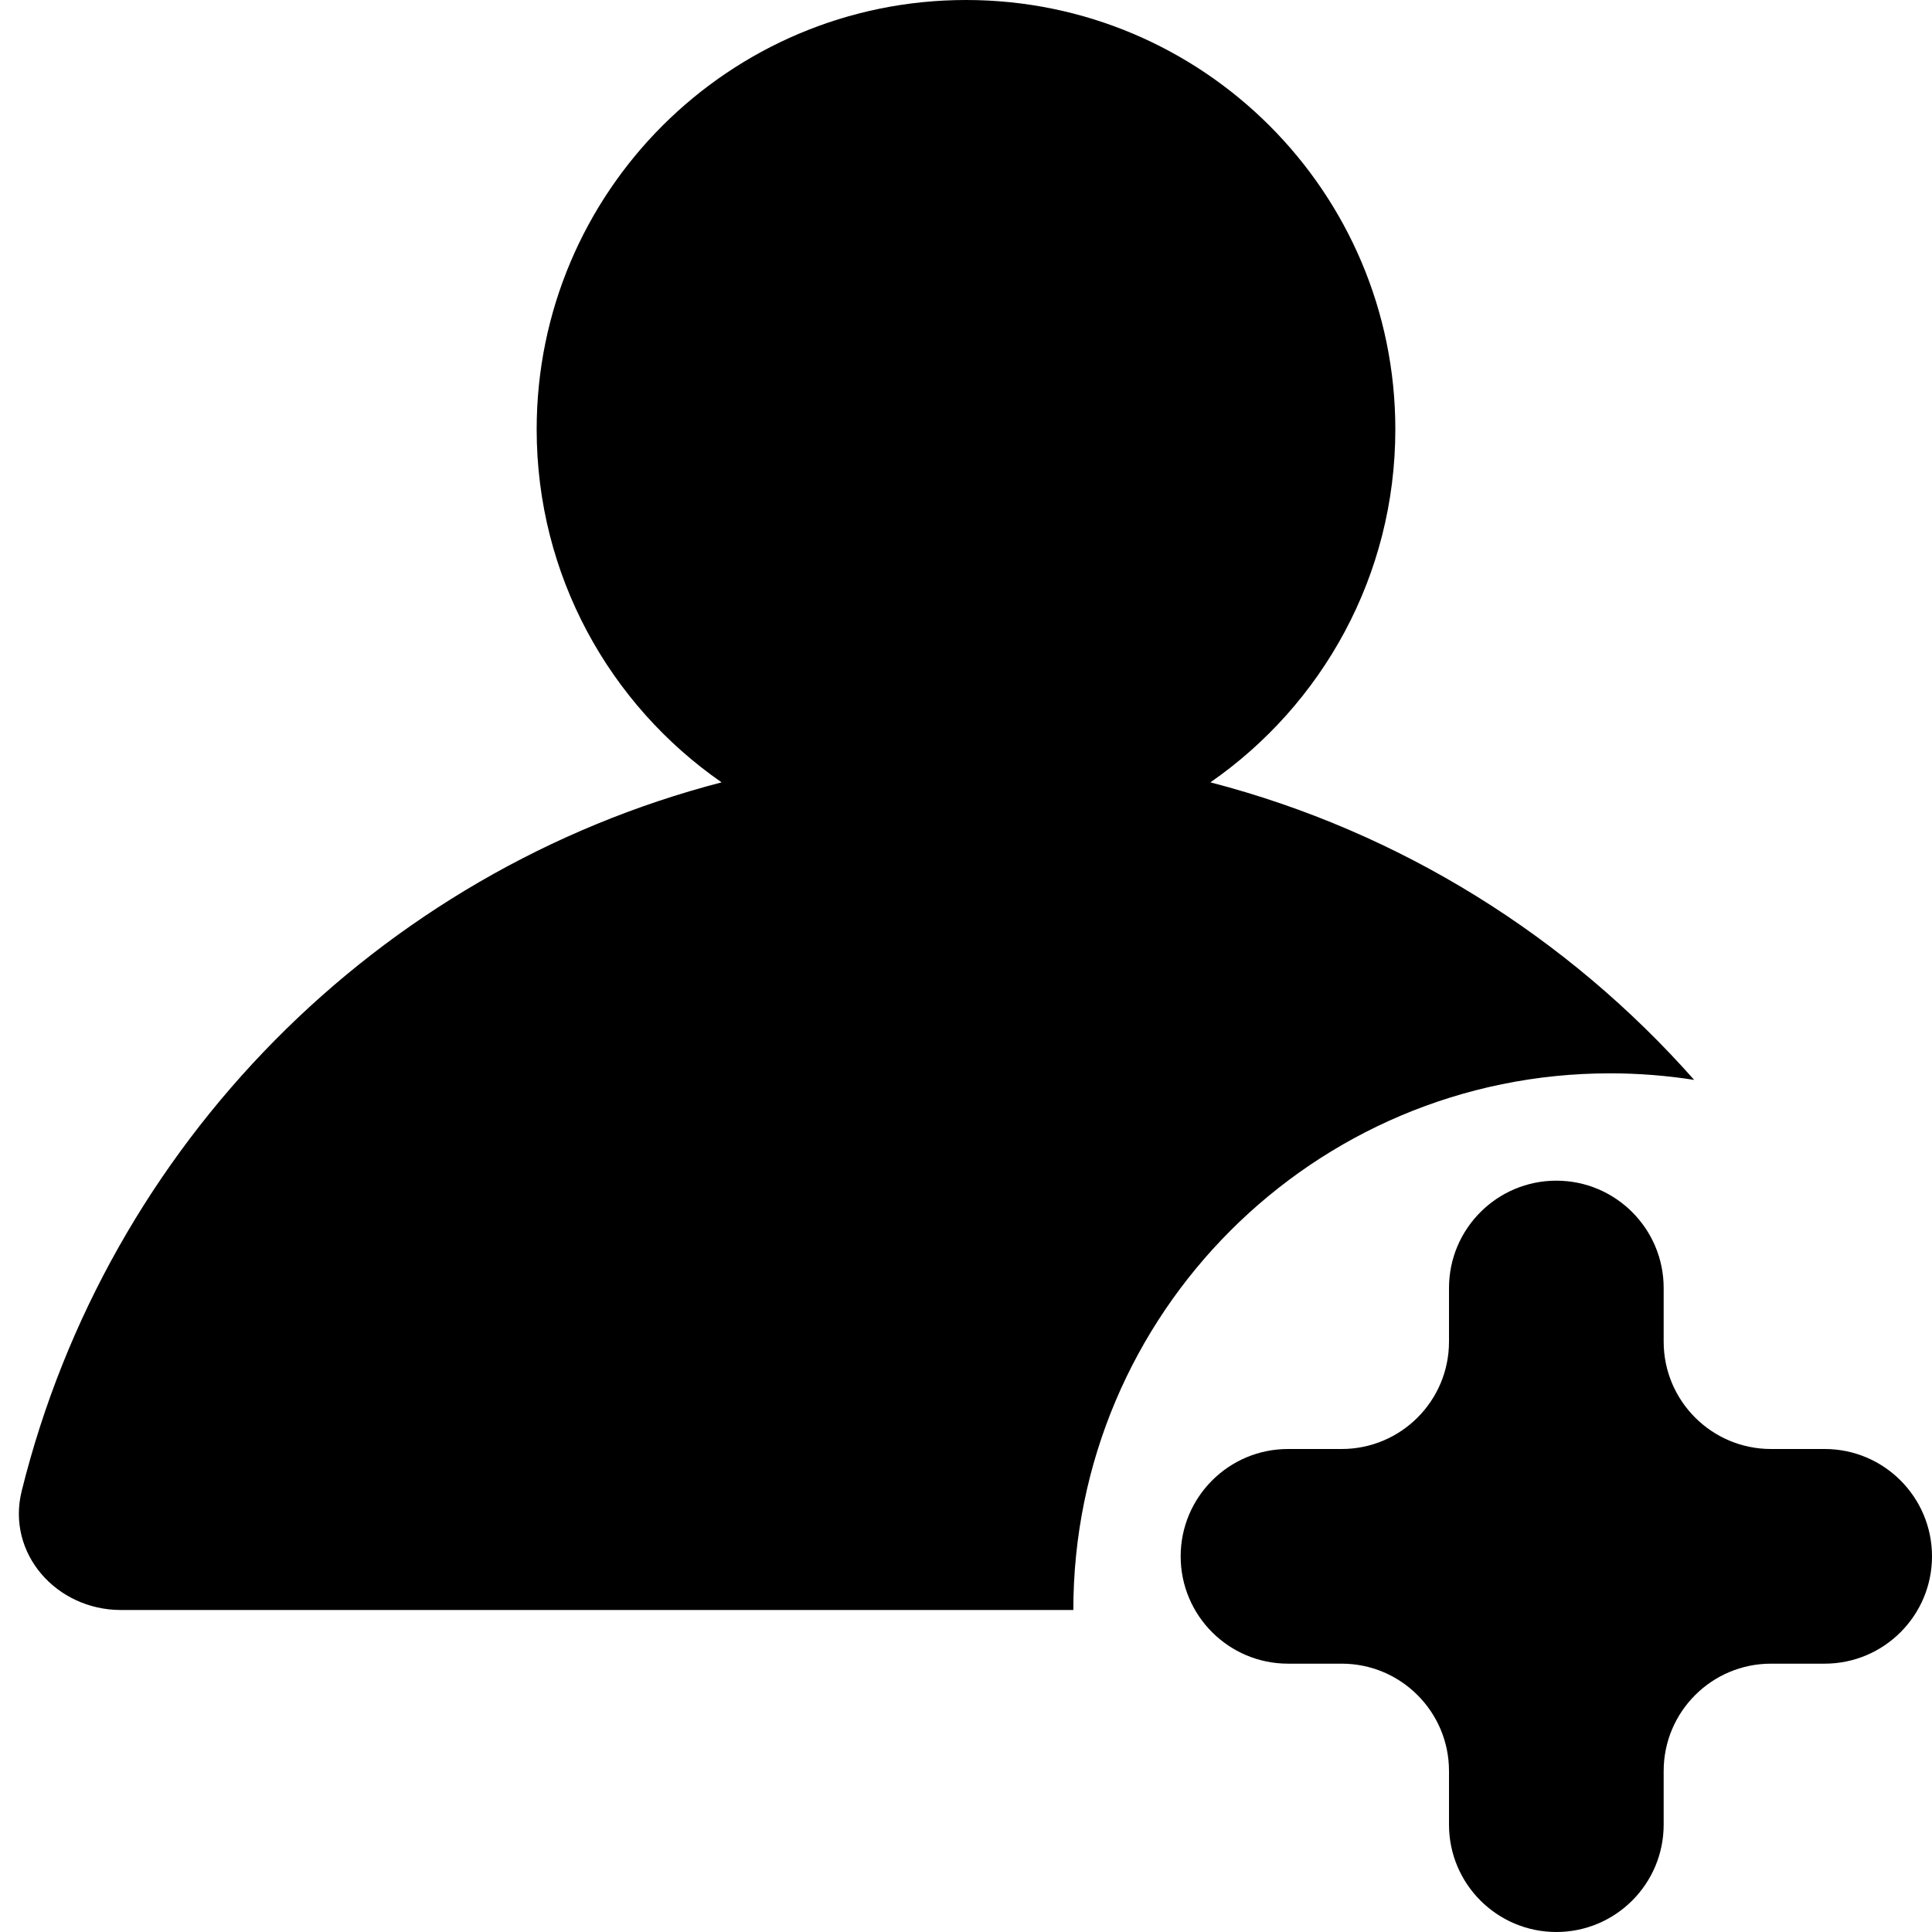 <svg width="18" height="18" viewBox="0 0 18 18" fill="black" xmlns="http://www.w3.org/2000/svg"><path d="M13 4C13 5.363 12.318 6.567 11.277 7.289C13.047 7.748 14.607 8.73 15.784 10.061C15.528 10.021 15.267 10 15 10C12.239 10 10 12.239 10 15H1.126C0.527 15 0.058 14.474 0.202 13.892C1.001 10.666 3.518 8.121 6.723 7.289C5.682 6.567 5 5.363 5 4C5 1.791 6.791 0 9 0C11.209 0 13 1.791 13 4Z" /><path d="M15.5 12C15.5 11.448 15.052 11 14.5 11C13.948 11 13.5 11.448 13.5 12V12.5C13.5 13.052 13.052 13.5 12.5 13.5H12C11.448 13.5 11 13.948 11 14.5C11 15.052 11.448 15.5 12 15.5H12.5C13.052 15.5 13.5 15.948 13.5 16.5V17C13.5 17.552 13.948 18 14.5 18C15.052 18 15.5 17.552 15.5 17V16.5C15.5 15.948 15.948 15.5 16.5 15.5H17C17.552 15.5 18 15.052 18 14.5C18 13.948 17.552 13.5 17 13.5H16.5C15.948 13.5 15.5 13.052 15.5 12.5V12Z" /></svg>